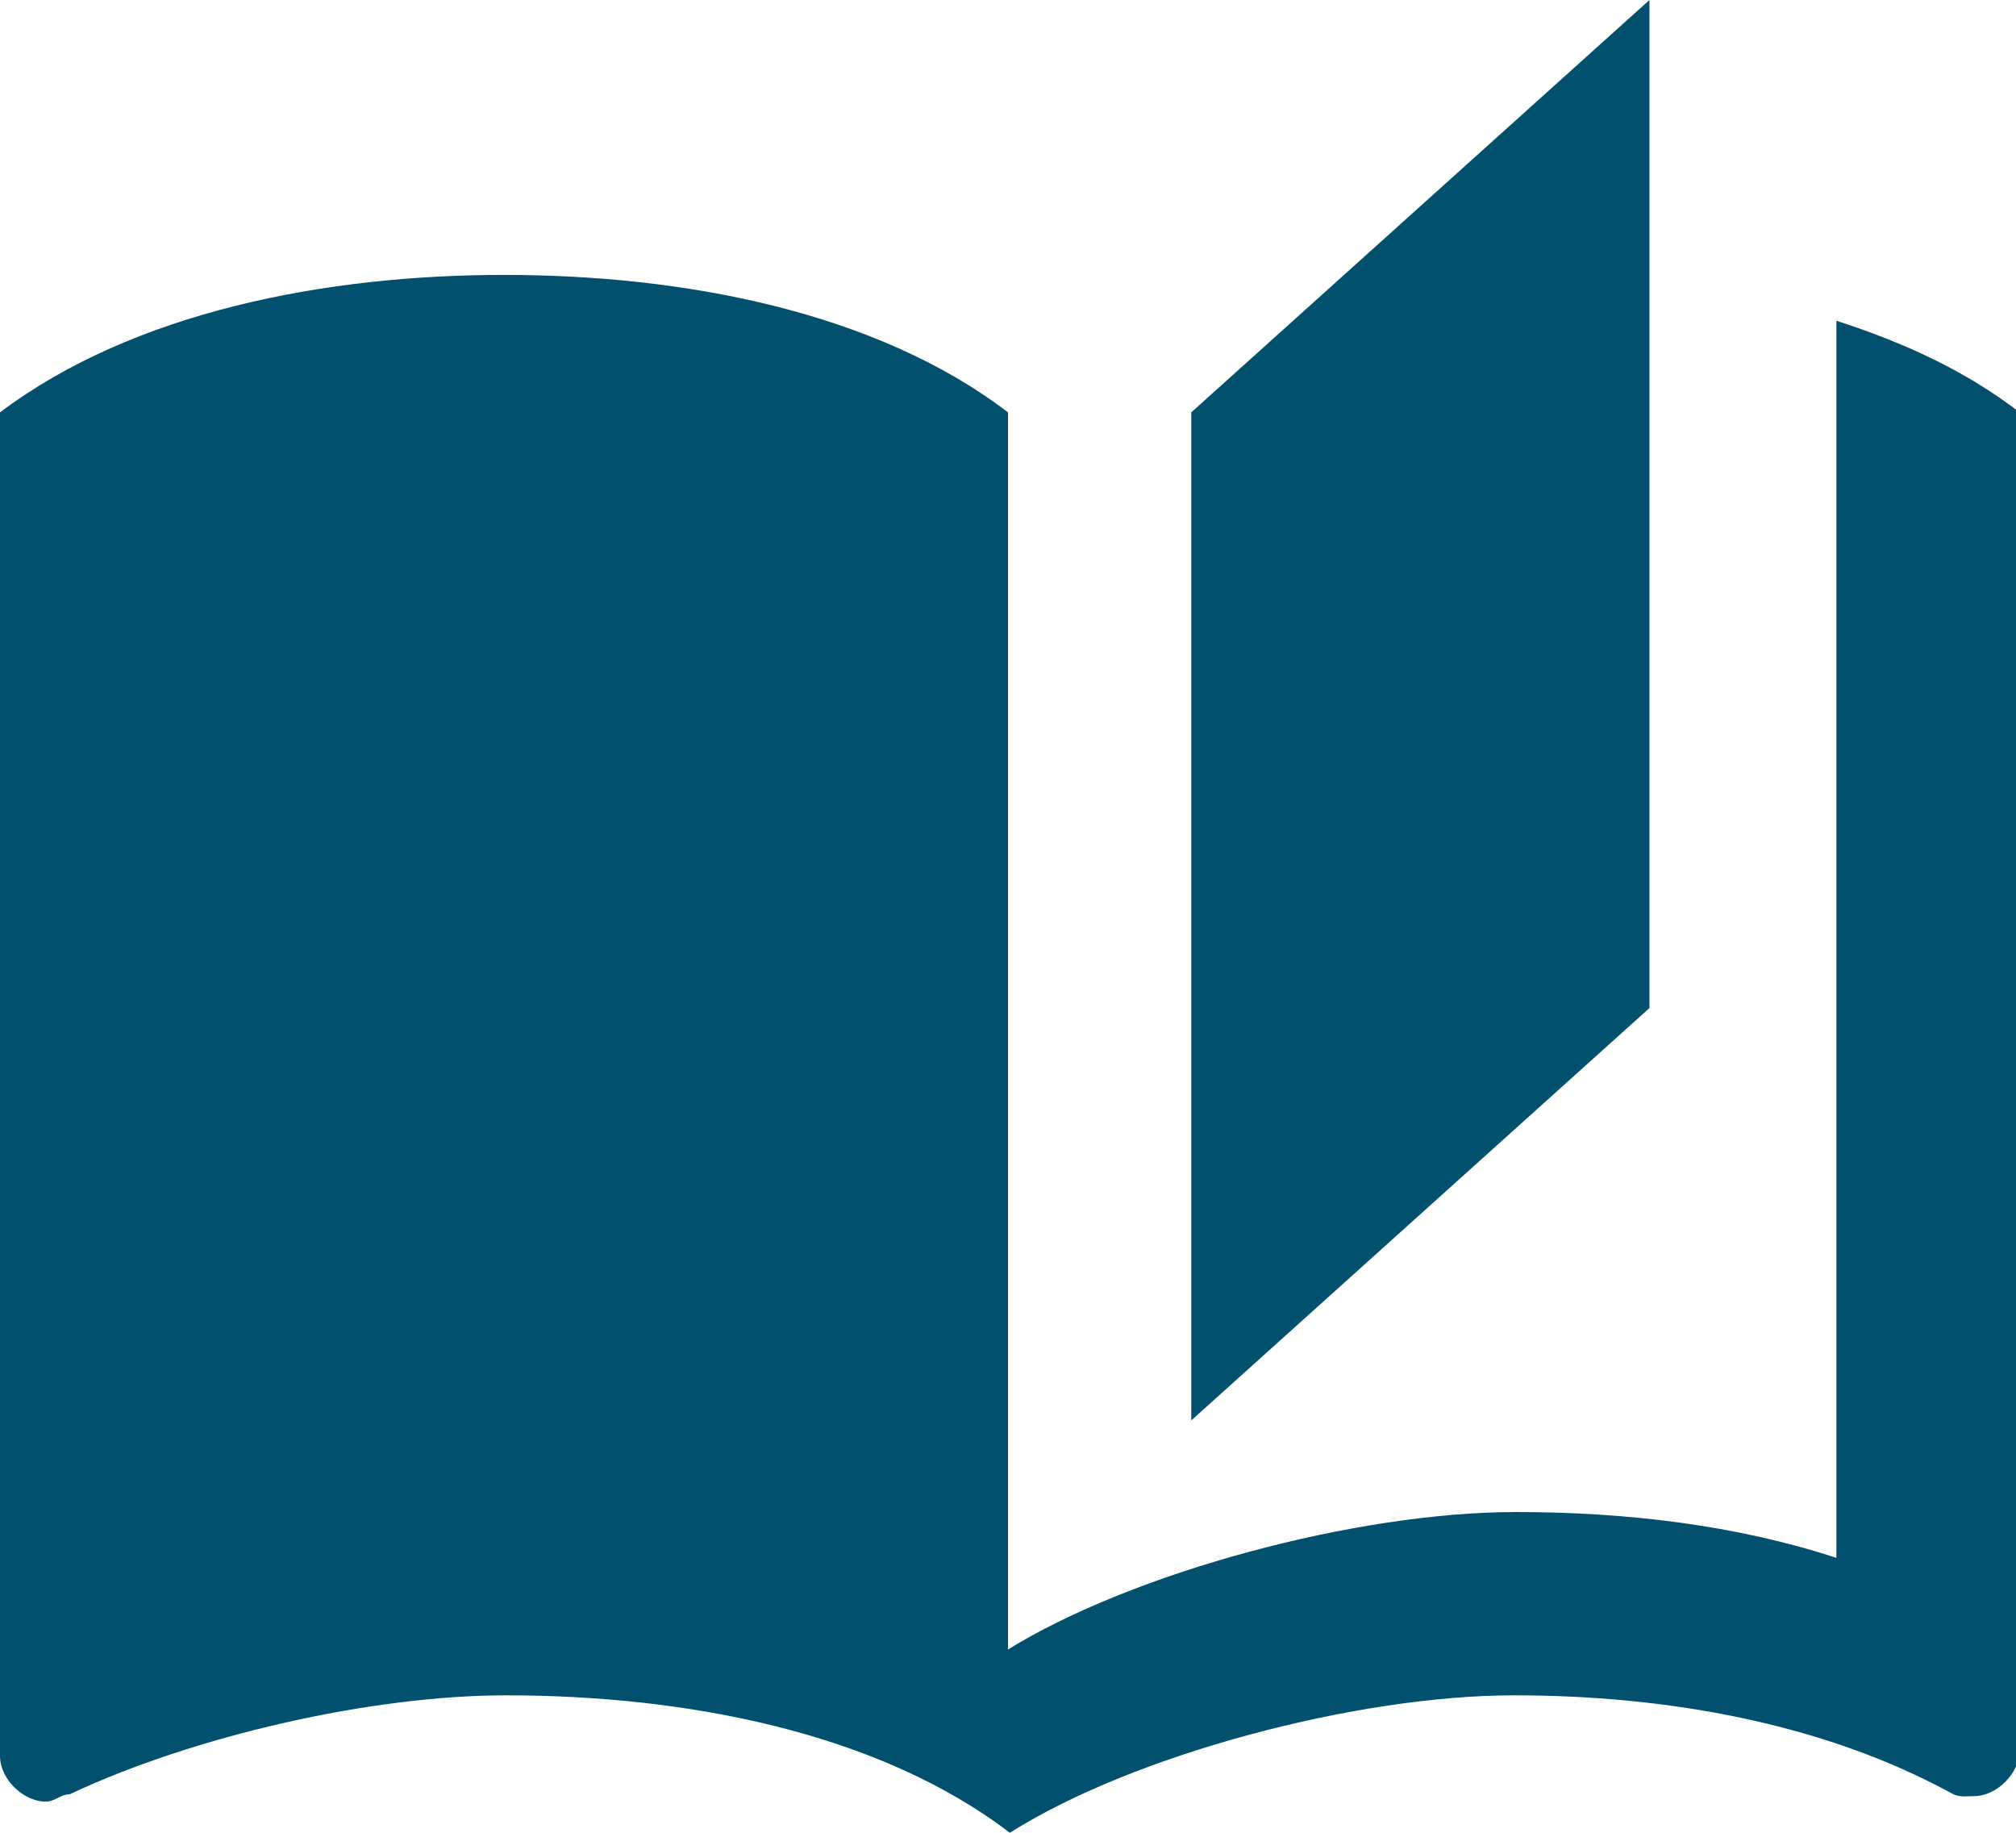 <svg xmlns="http://www.w3.org/2000/svg" viewBox="0 0 110 100" fill="#00506E">
    <path d="M27.5,15C17.8,15,7.3,17,0,22.5v73.3c0,1.3,1.3,2.5,2.5,2.5c0.5,0,0.8-0.4,1.3-0.4c6.8-3.2,16.5-5.4,23.8-5.4c9.8,0,20.3,2,27.5,7.5c6.8-4.3,19-7.5,27.5-7.5c8.3,0,16.8,1.5,23.8,5.3c0.5,0.3,0.8,0.2,1.3,0.2c1.3,0,2.5-1.3,2.5-2.5v-73c-3-2.3-6.3-3.8-10-5v10V55v30c-5.5-1.8-11.5-2.5-17.5-2.5C74,82.5,61.8,85.8,55,90V55V32.5v-10C47.8,17,37.3,15,27.5,15L27.5,15z"/>
    <polyline points="90,0 65,22.5 65,77.5 90,55 90,0 "/>
</svg>
